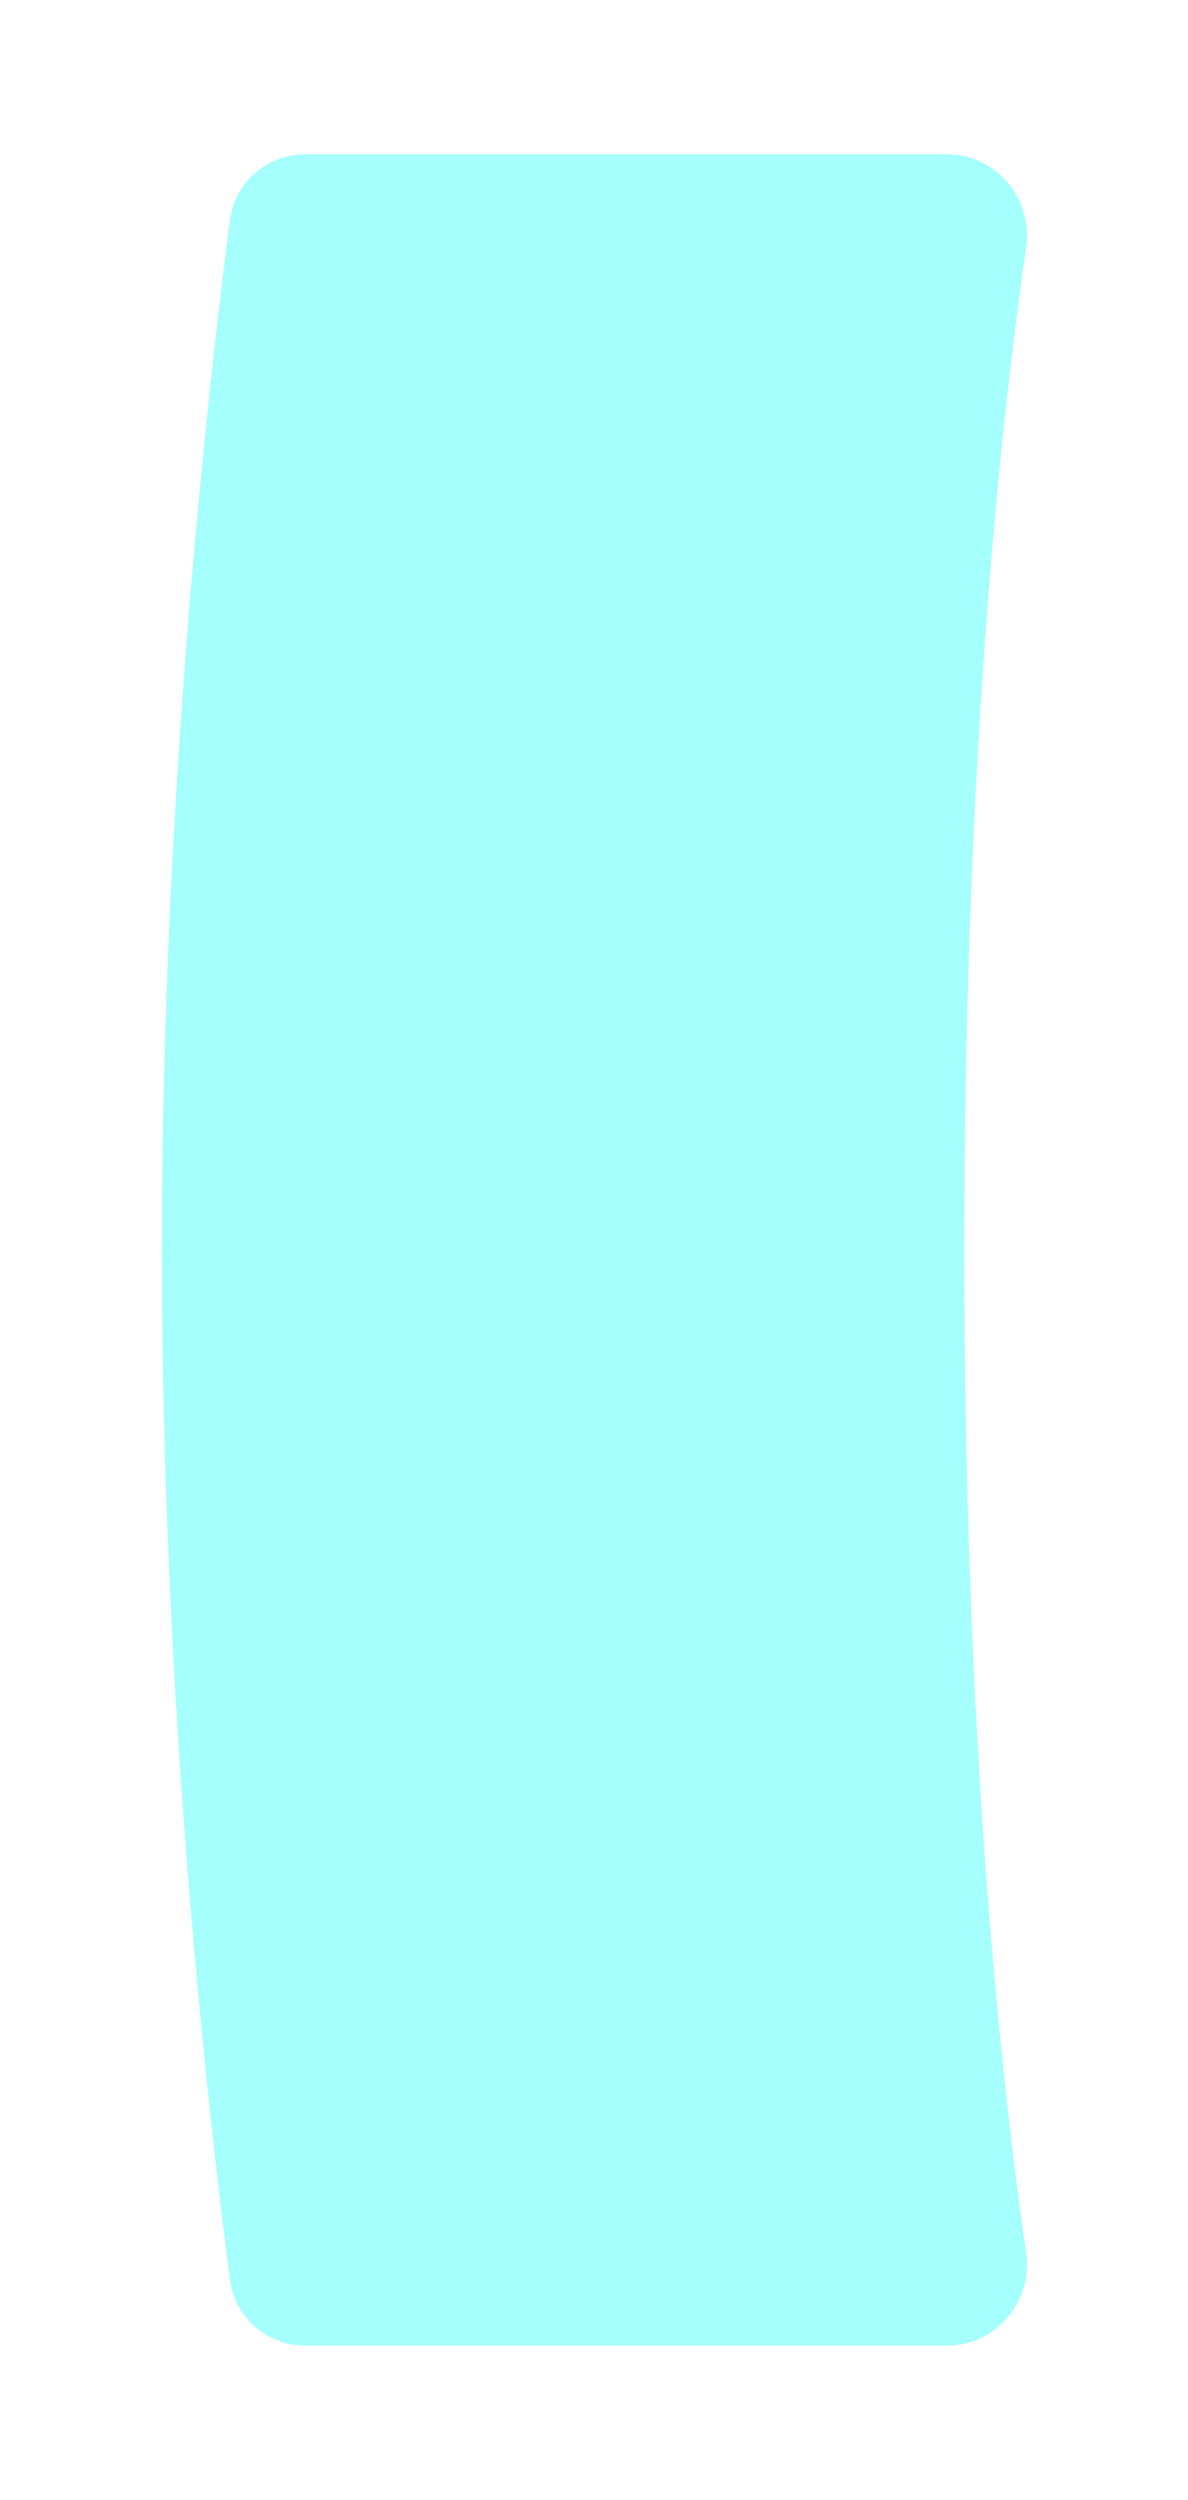 <svg xmlns="http://www.w3.org/2000/svg" width="77" height="162" viewBox="0 0 77 162" fill="none">
  <g filter="url(#filter0_d_33710_15916)">
    <path d="M14.911 14.248C15.232 11.797 17.325 10 19.797 10H61.399C64.554 10 66.966 12.888 66.51 16.01C65.052 25.972 62.498 48.122 62.498 81C62.498 113.878 65.052 136.028 66.51 145.99C66.966 149.112 64.554 152 61.399 152H19.797C17.325 152 15.232 150.203 14.911 147.752C13.589 137.667 10.498 110.879 10.498 81C10.498 51.121 13.589 24.333 14.911 14.248Z" fill="#A5FFFD"/>
    <path d="M19.798 10.5H61.399C64.15 10.5 66.291 12.946 66.046 15.673L66.015 15.938C64.554 25.921 61.998 48.096 61.998 81C61.998 111.848 64.245 133.265 65.73 144.048L66.015 146.062C66.429 148.894 64.238 151.5 61.399 151.5H19.798C17.64 151.5 15.811 149.983 15.438 147.891L15.406 147.687C14.086 137.612 10.998 110.848 10.998 81C10.998 53.017 13.713 27.745 15.14 16.395L15.406 14.313C15.694 12.117 17.571 10.5 19.798 10.5Z" stroke="#A5FFFD"/>
  </g>
  <defs>
    <filter id="filter0_d_33710_15916" x="0.498" y="0" width="76.067" height="162" filterUnits="userSpaceOnUse" color-interpolation-filters="sRGB">
      <feFlood flood-opacity="0" result="BackgroundImageFix"/>
      <feColorMatrix in="SourceAlpha" type="matrix" values="0 0 0 0 0 0 0 0 0 0 0 0 0 0 0 0 0 0 127 0" result="hardAlpha"/>
      <feOffset/>
      <feGaussianBlur stdDeviation="5"/>
      <feComposite in2="hardAlpha" operator="out"/>
      <feColorMatrix type="matrix" values="0 0 0 0 0.647 0 0 0 0 1 0 0 0 0 0.992 0 0 0 1 0"/>
      <feBlend mode="normal" in2="BackgroundImageFix" result="effect1_dropShadow_33710_15916"/>
      <feBlend mode="normal" in="SourceGraphic" in2="effect1_dropShadow_33710_15916" result="shape"/>
    </filter>
  </defs>
</svg>